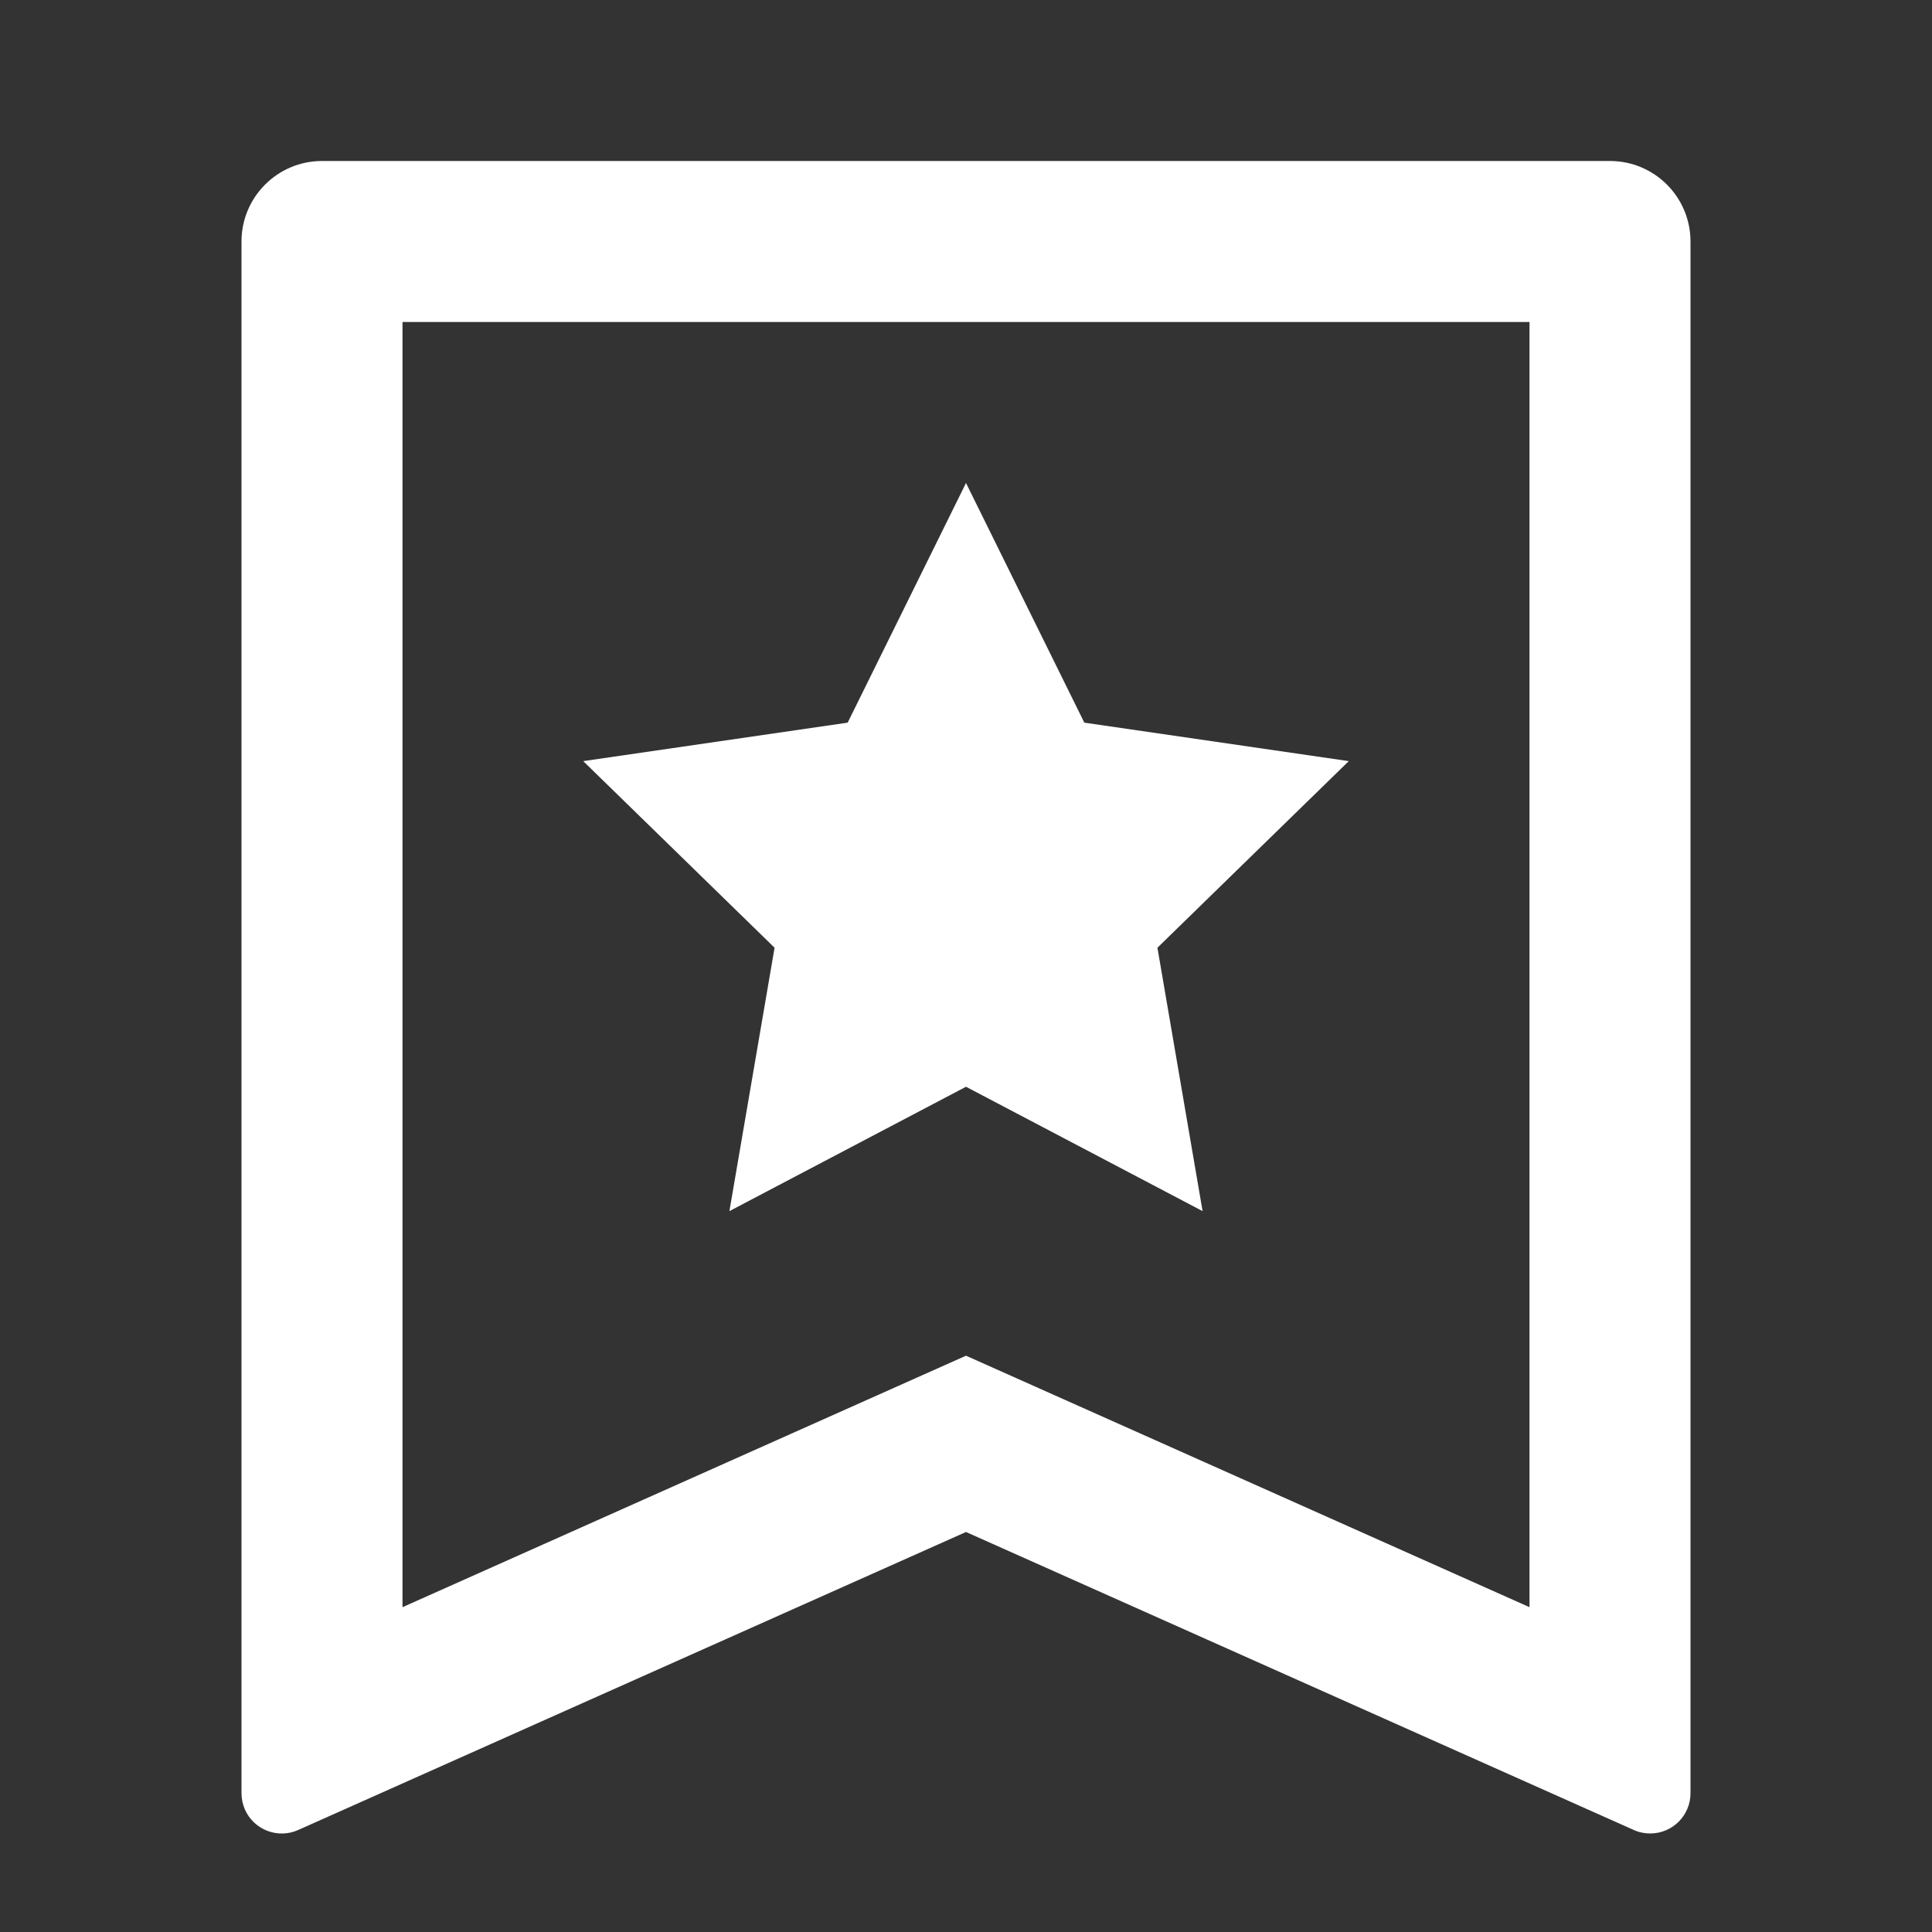<svg xmlns="http://www.w3.org/2000/svg" viewBox="0 0 24 24"><rect x="0" y="0" width="24" height="24" fill="#333333" stroke="none"/><path d="M4 2H20C20.552 2 21 2.448 21 3V22.276C21 22.552 20.776 22.776 20.5 22.776C20.43 22.776 20.36 22.762 20.296 22.733L12 19.031L3.704 22.733C3.452 22.846 3.156 22.732 3.043 22.48C3.015 22.416 3 22.346 3 22.276V3C3 2.448 3.448 2 4 2ZM19 19.965V4H5V19.965L12 16.841L19 19.965ZM12 13.5L9.061 15.045L9.622 11.773L7.245 9.455L10.53 8.977L12 6L13.47 8.977L16.755 9.455L14.378 11.773L14.939 15.045L12 13.5Z" fill="rgba(255,255,255,1)"></path></svg>